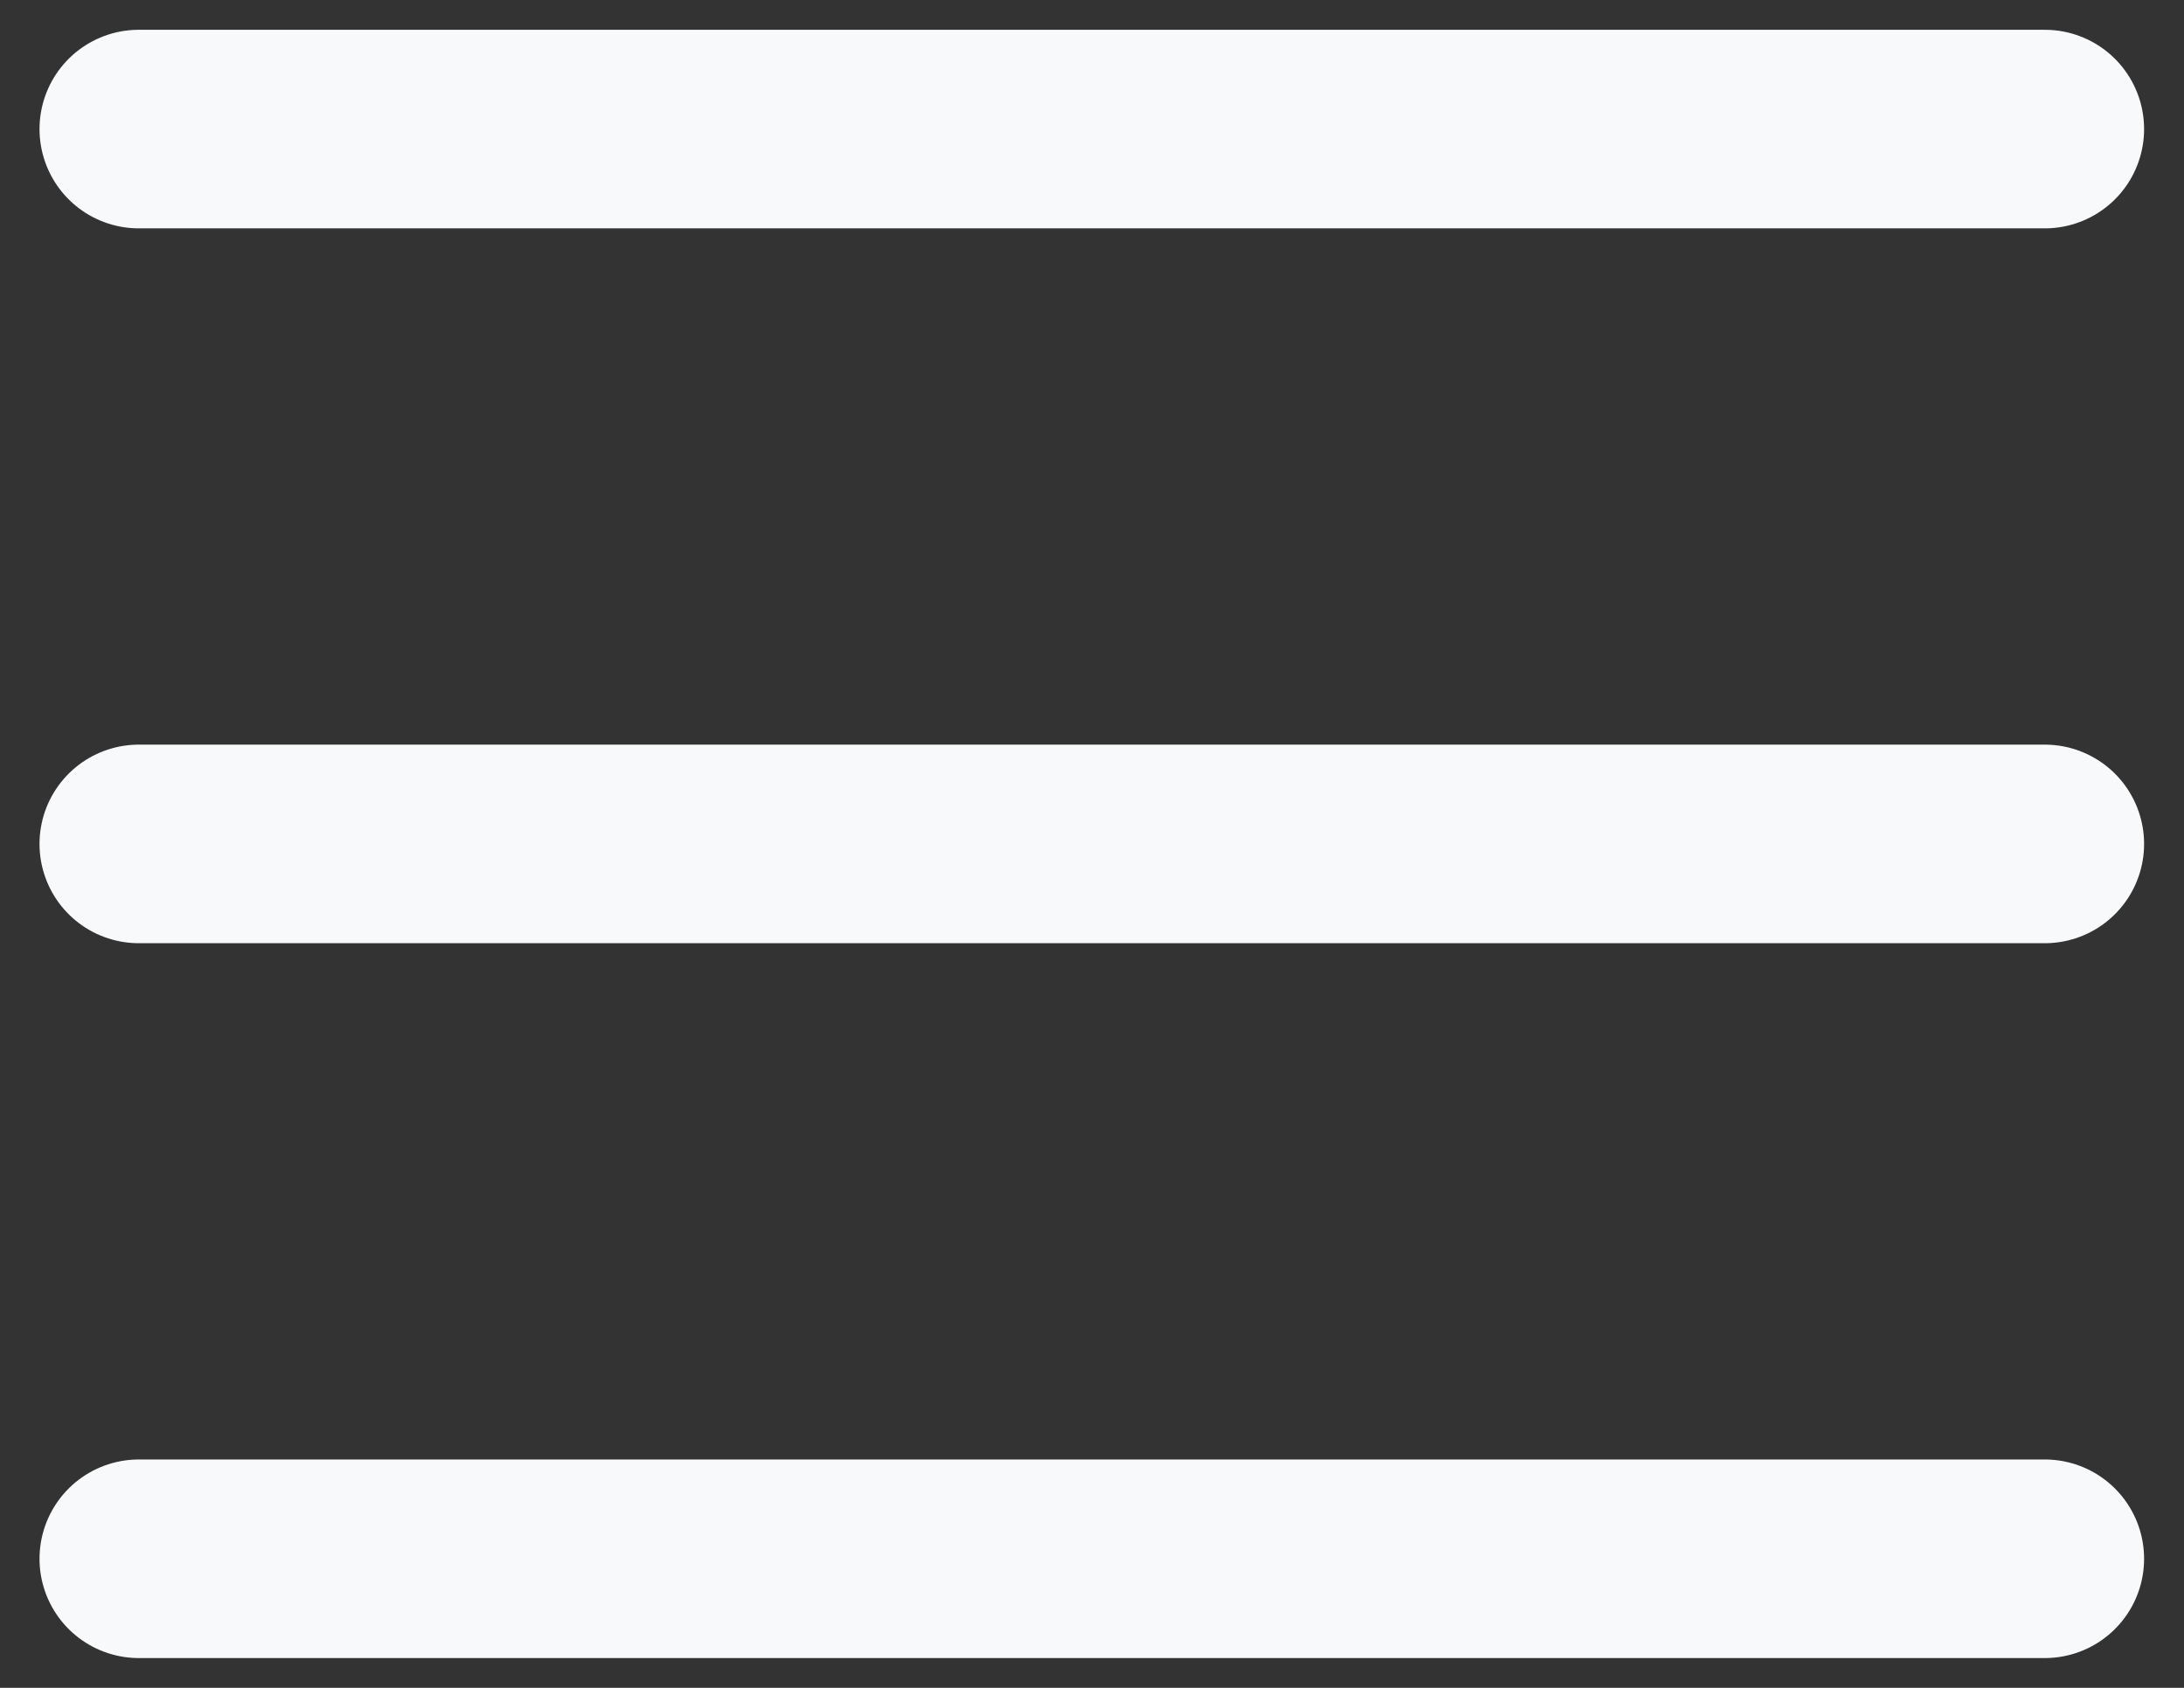 <svg width="22" height="17" viewBox="0 0 22 17" fill="none" xmlns="http://www.w3.org/2000/svg">
<rect x="0" y="0" width="22" height="17" fill="#333333" stroke="none"/>
<path d="M20.598 15.7H1.398M20.598 8.5H1.398M20.598 1.3H1.398" stroke="#F8F9FA" stroke-width="2" stroke-linecap="round"/>
</svg>
